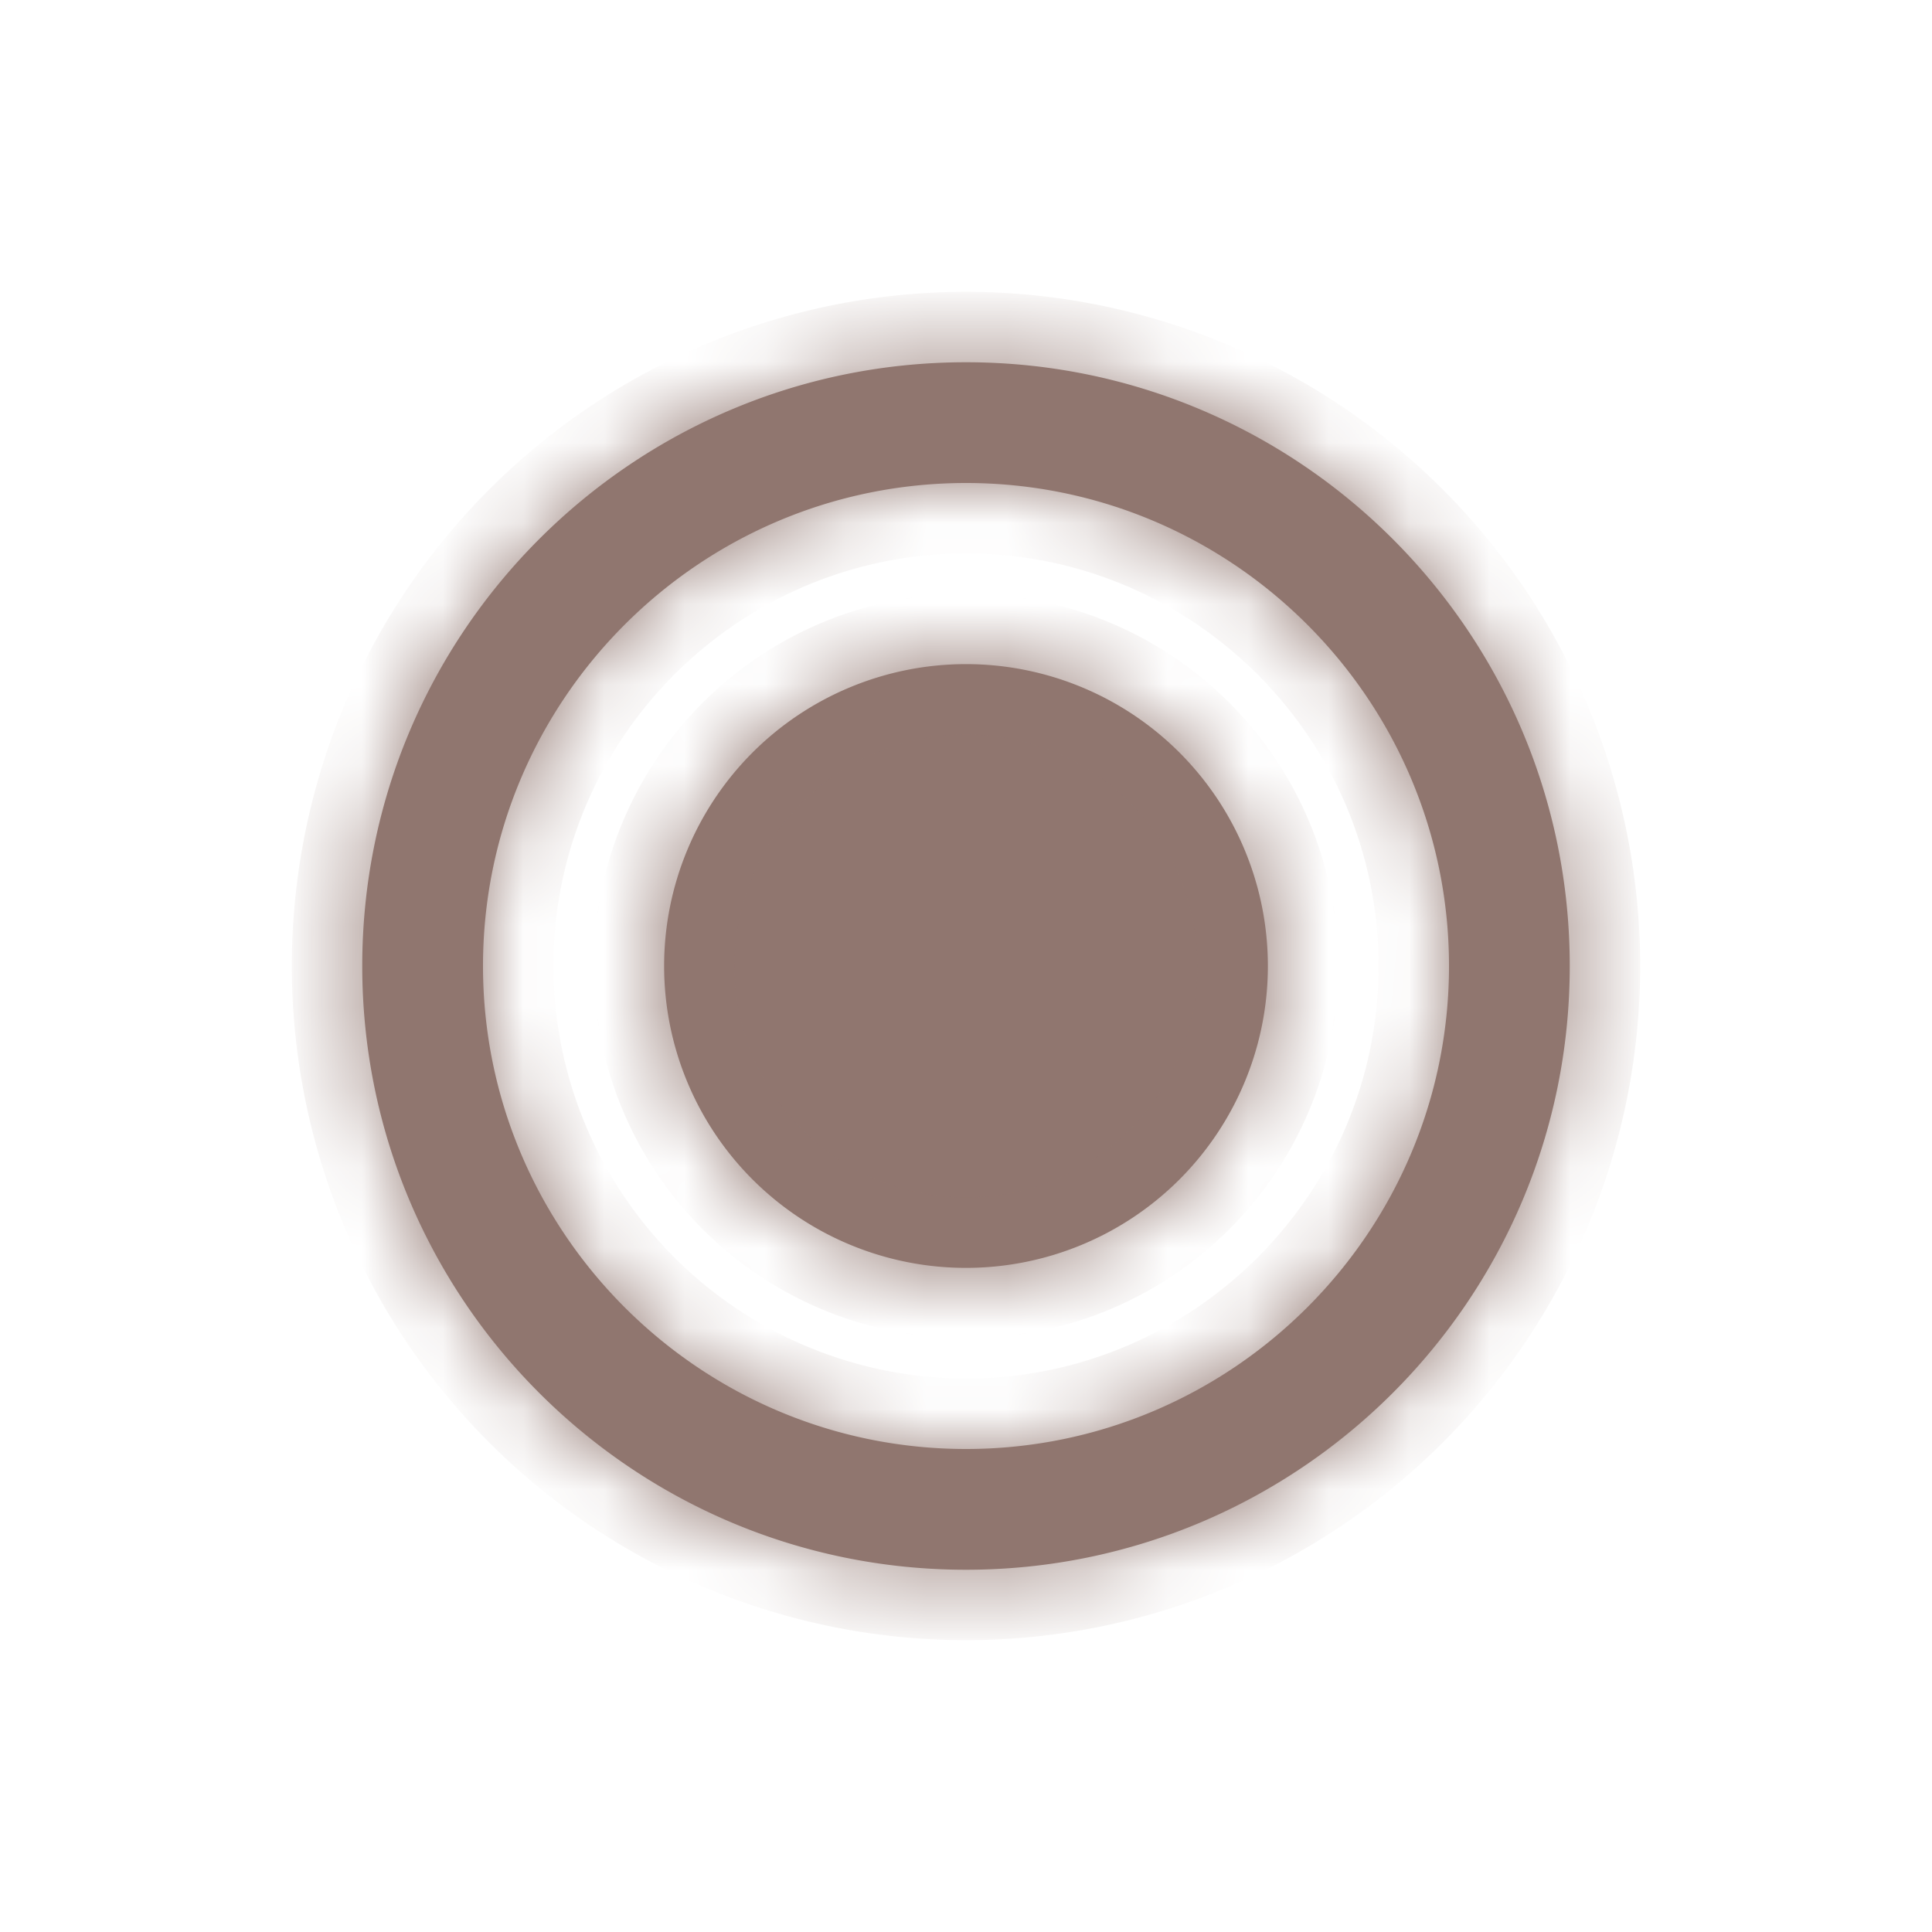 <svg xmlns="http://www.w3.org/2000/svg" width="24" height="24" fill="none" viewBox="0 0 24 24">
  <mask id="a" fill="#fff">
    <path fill-rule="evenodd" d="M4.5 12c0-4.14 3.36-7.5 7.5-7.5 4.14 0 7.5 3.36 7.5 7.5 0 4.14-3.36 7.5-7.5 7.5-4.14 0-7.5-3.36-7.5-7.5ZM6 12c0 3.307 2.693 6 6 6s6-2.693 6-6-2.693-6-6-6-6 2.693-6 6Zm6 3.75a3.75 3.75 0 1 0 0-7.5 3.75 3.75 0 0 0 0 7.5Z" clip-rule="evenodd"/>
  </mask>
  <path fill="#90766f" fill-rule="evenodd" d="M4.5 12c0-4.14 3.36-7.5 7.5-7.5 4.14 0 7.5 3.36 7.5 7.5 0 4.14-3.36 7.5-7.5 7.5-4.14 0-7.5-3.36-7.5-7.5ZM6 12c0 3.307 2.693 6 6 6s6-2.693 6-6-2.693-6-6-6-6 2.693-6 6Zm6 3.75a3.75 3.75 0 1 0 0-7.5 3.75 3.75 0 0 0 0 7.5Z" clip-rule="evenodd"/>
  <path fill="#90766f" d="M12 3.625A8.378 8.378 0 0 0 3.625 12h1.75A6.628 6.628 0 0 1 12 5.375v-1.75ZM20.375 12A8.378 8.378 0 0 0 12 3.625v1.75A6.628 6.628 0 0 1 18.625 12h1.75ZM12 20.375A8.378 8.378 0 0 0 20.375 12h-1.75A6.628 6.628 0 0 1 12 18.625v1.75ZM3.625 12A8.378 8.378 0 0 0 12 20.375v-1.75A6.628 6.628 0 0 1 5.375 12h-1.75ZM12 17.125A5.133 5.133 0 0 1 6.875 12h-1.75A6.883 6.883 0 0 0 12 18.875v-1.75ZM17.125 12c0 2.824-2.3 5.125-5.125 5.125v1.75A6.883 6.883 0 0 0 18.875 12h-1.75ZM12 6.875c2.824 0 5.125 2.3 5.125 5.125h1.75A6.883 6.883 0 0 0 12 5.125v1.75ZM6.875 12c0-2.824 2.3-5.125 5.125-5.125v-1.75A6.883 6.883 0 0 0 5.125 12h1.75Zm8 0A2.875 2.875 0 0 1 12 14.875v1.75A4.625 4.625 0 0 0 16.625 12h-1.75ZM12 9.125A2.875 2.875 0 0 1 14.875 12h1.75A4.625 4.625 0 0 0 12 7.375v1.75ZM9.125 12A2.875 2.875 0 0 1 12 9.125v-1.75A4.625 4.625 0 0 0 7.375 12h1.75ZM12 14.875A2.875 2.875 0 0 1 9.125 12h-1.75A4.625 4.625 0 0 0 12 16.625v-1.75Z" mask="url(#a)"/>
</svg>
